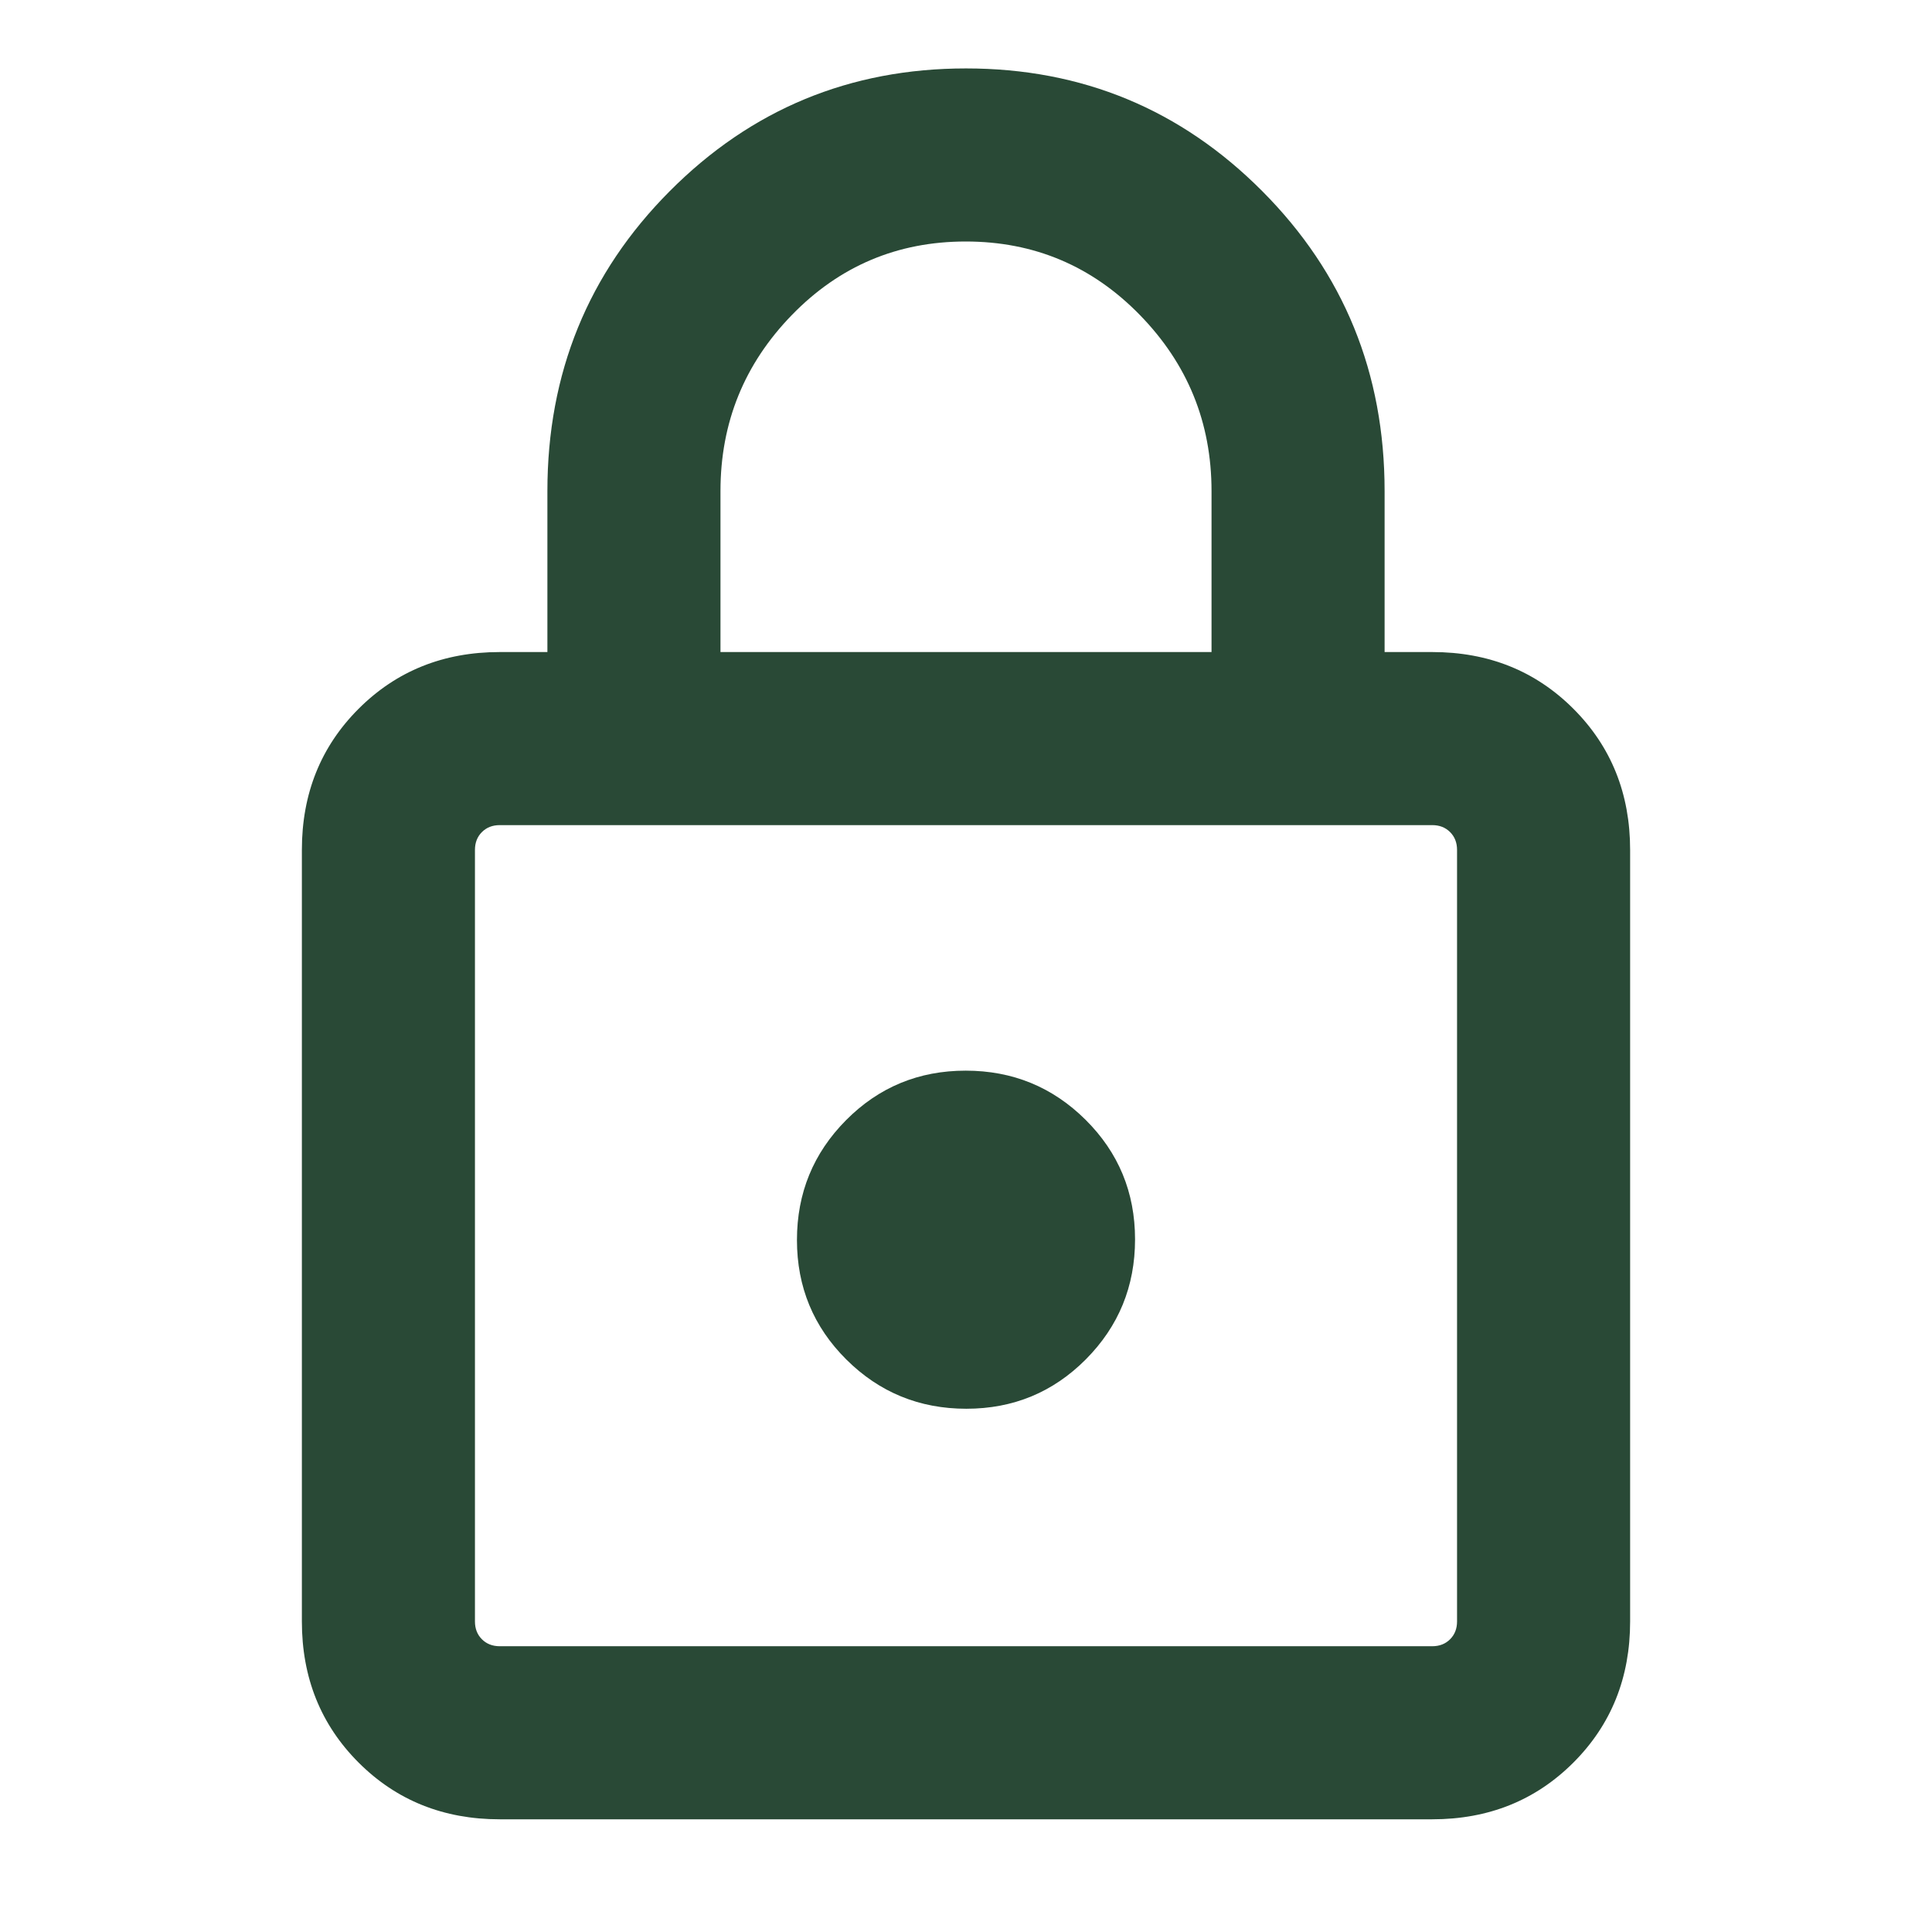 <svg xmlns="http://www.w3.org/2000/svg" height="24px" viewBox="0 -960 960 960" width="24px" fill="#294936"><path d="M248.31-56q-41.92 0-70.12-28.19Q150-112.39 150-154.31v-383.38q0-41.92 28.19-70.12Q206.39-636 248.31-636H272v-80q0-87.92 60.73-148.96Q393.46-926 480-926q86.54 0 147.27 61.04Q688-803.92 688-716v80h23.69q41.92 0 70.12 28.19Q810-579.61 810-537.69v383.38q0 41.92-28.19 70.12Q753.61-56 711.69-56H248.31Zm0-86h463.38q5.39 0 8.85-3.46t3.46-8.85v-383.38q0-5.39-3.46-8.85t-8.85-3.46H248.31q-5.39 0-8.85 3.46t-3.46 8.85v383.38q0 5.39 3.46 8.85t8.85 3.46Zm231.85-118q34.99 0 59.42-24.58Q564-309.17 564-344.16q0-34.99-24.58-59.42Q514.83-428 479.84-428q-34.99 0-59.42 24.58Q396-378.83 396-343.84q0 34.99 24.58 59.42Q445.17-260 480.16-260ZM358-636h244v-80q0-51-35.62-87.5t-86.5-36.5q-50.88 0-86.38 36.5Q358-767 358-716v80ZM236-142v-408 408Z"/></svg>